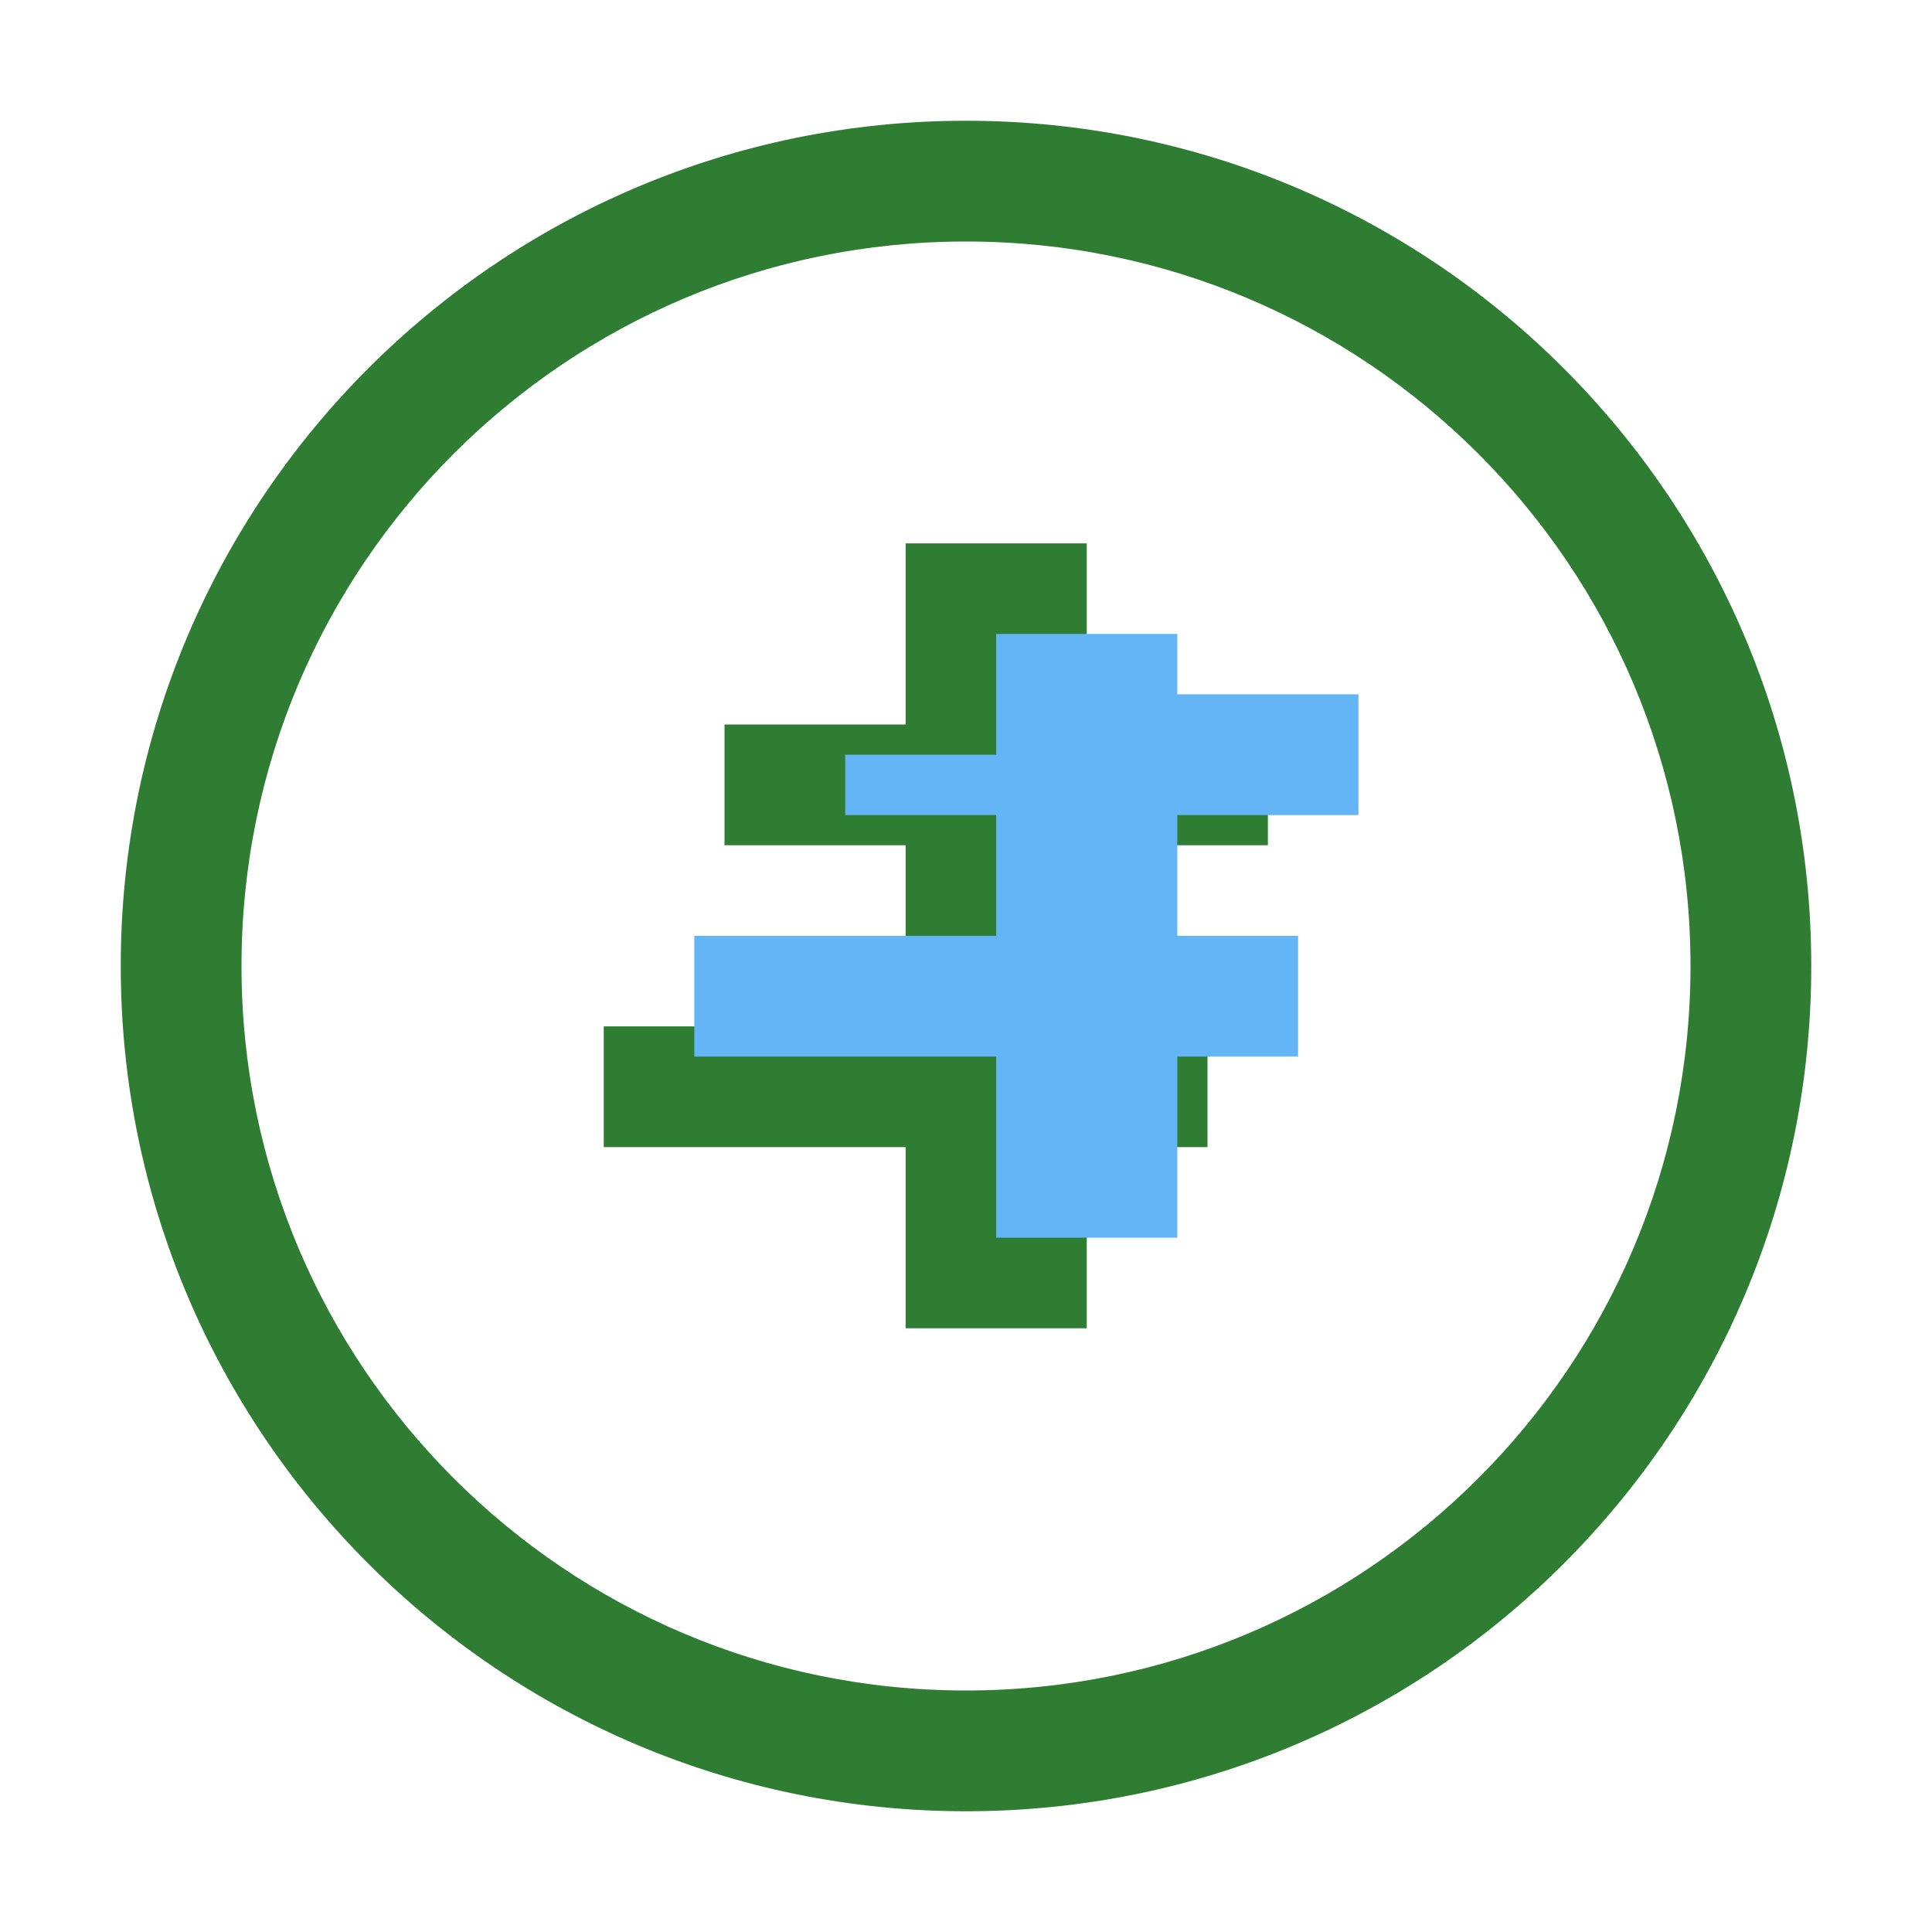 <svg width="32" height="32" viewBox="0 0 32 32" fill="none" xmlns="http://www.w3.org/2000/svg">
<path d="M16 2C8.268 2 2 8.268 2 16C2 23.732 8.268 30 16 30C23.732 30 30 23.732 30 16C30 8.268 23.732 2 16 2ZM16 4C22.627 4 28 9.373 28 16C28 22.627 22.627 28 16 28C9.373 28 4 22.627 4 16C4 9.373 9.373 4 16 4Z" fill="#2E7D32"/>
<path d="M15 9L15 12L12 12L12 14L15 14L15 17H10V19H15V22L18 22L18 19H20V17H18L18 14L21 14V12L18 12V9H15Z" fill="#2E7D32"/>
<path d="M16.5 10.5L16.5 12.5L14 12.5V13.5L16.5 13.5V15.5H11.5V17.5H16.5V20.5L19.5 20.5V17.5H21.5V15.5H19.5V13.5L22.5 13.5V11.5L19.5 11.5V10.5H16.5Z" fill="#64B5F6"/>
</svg>